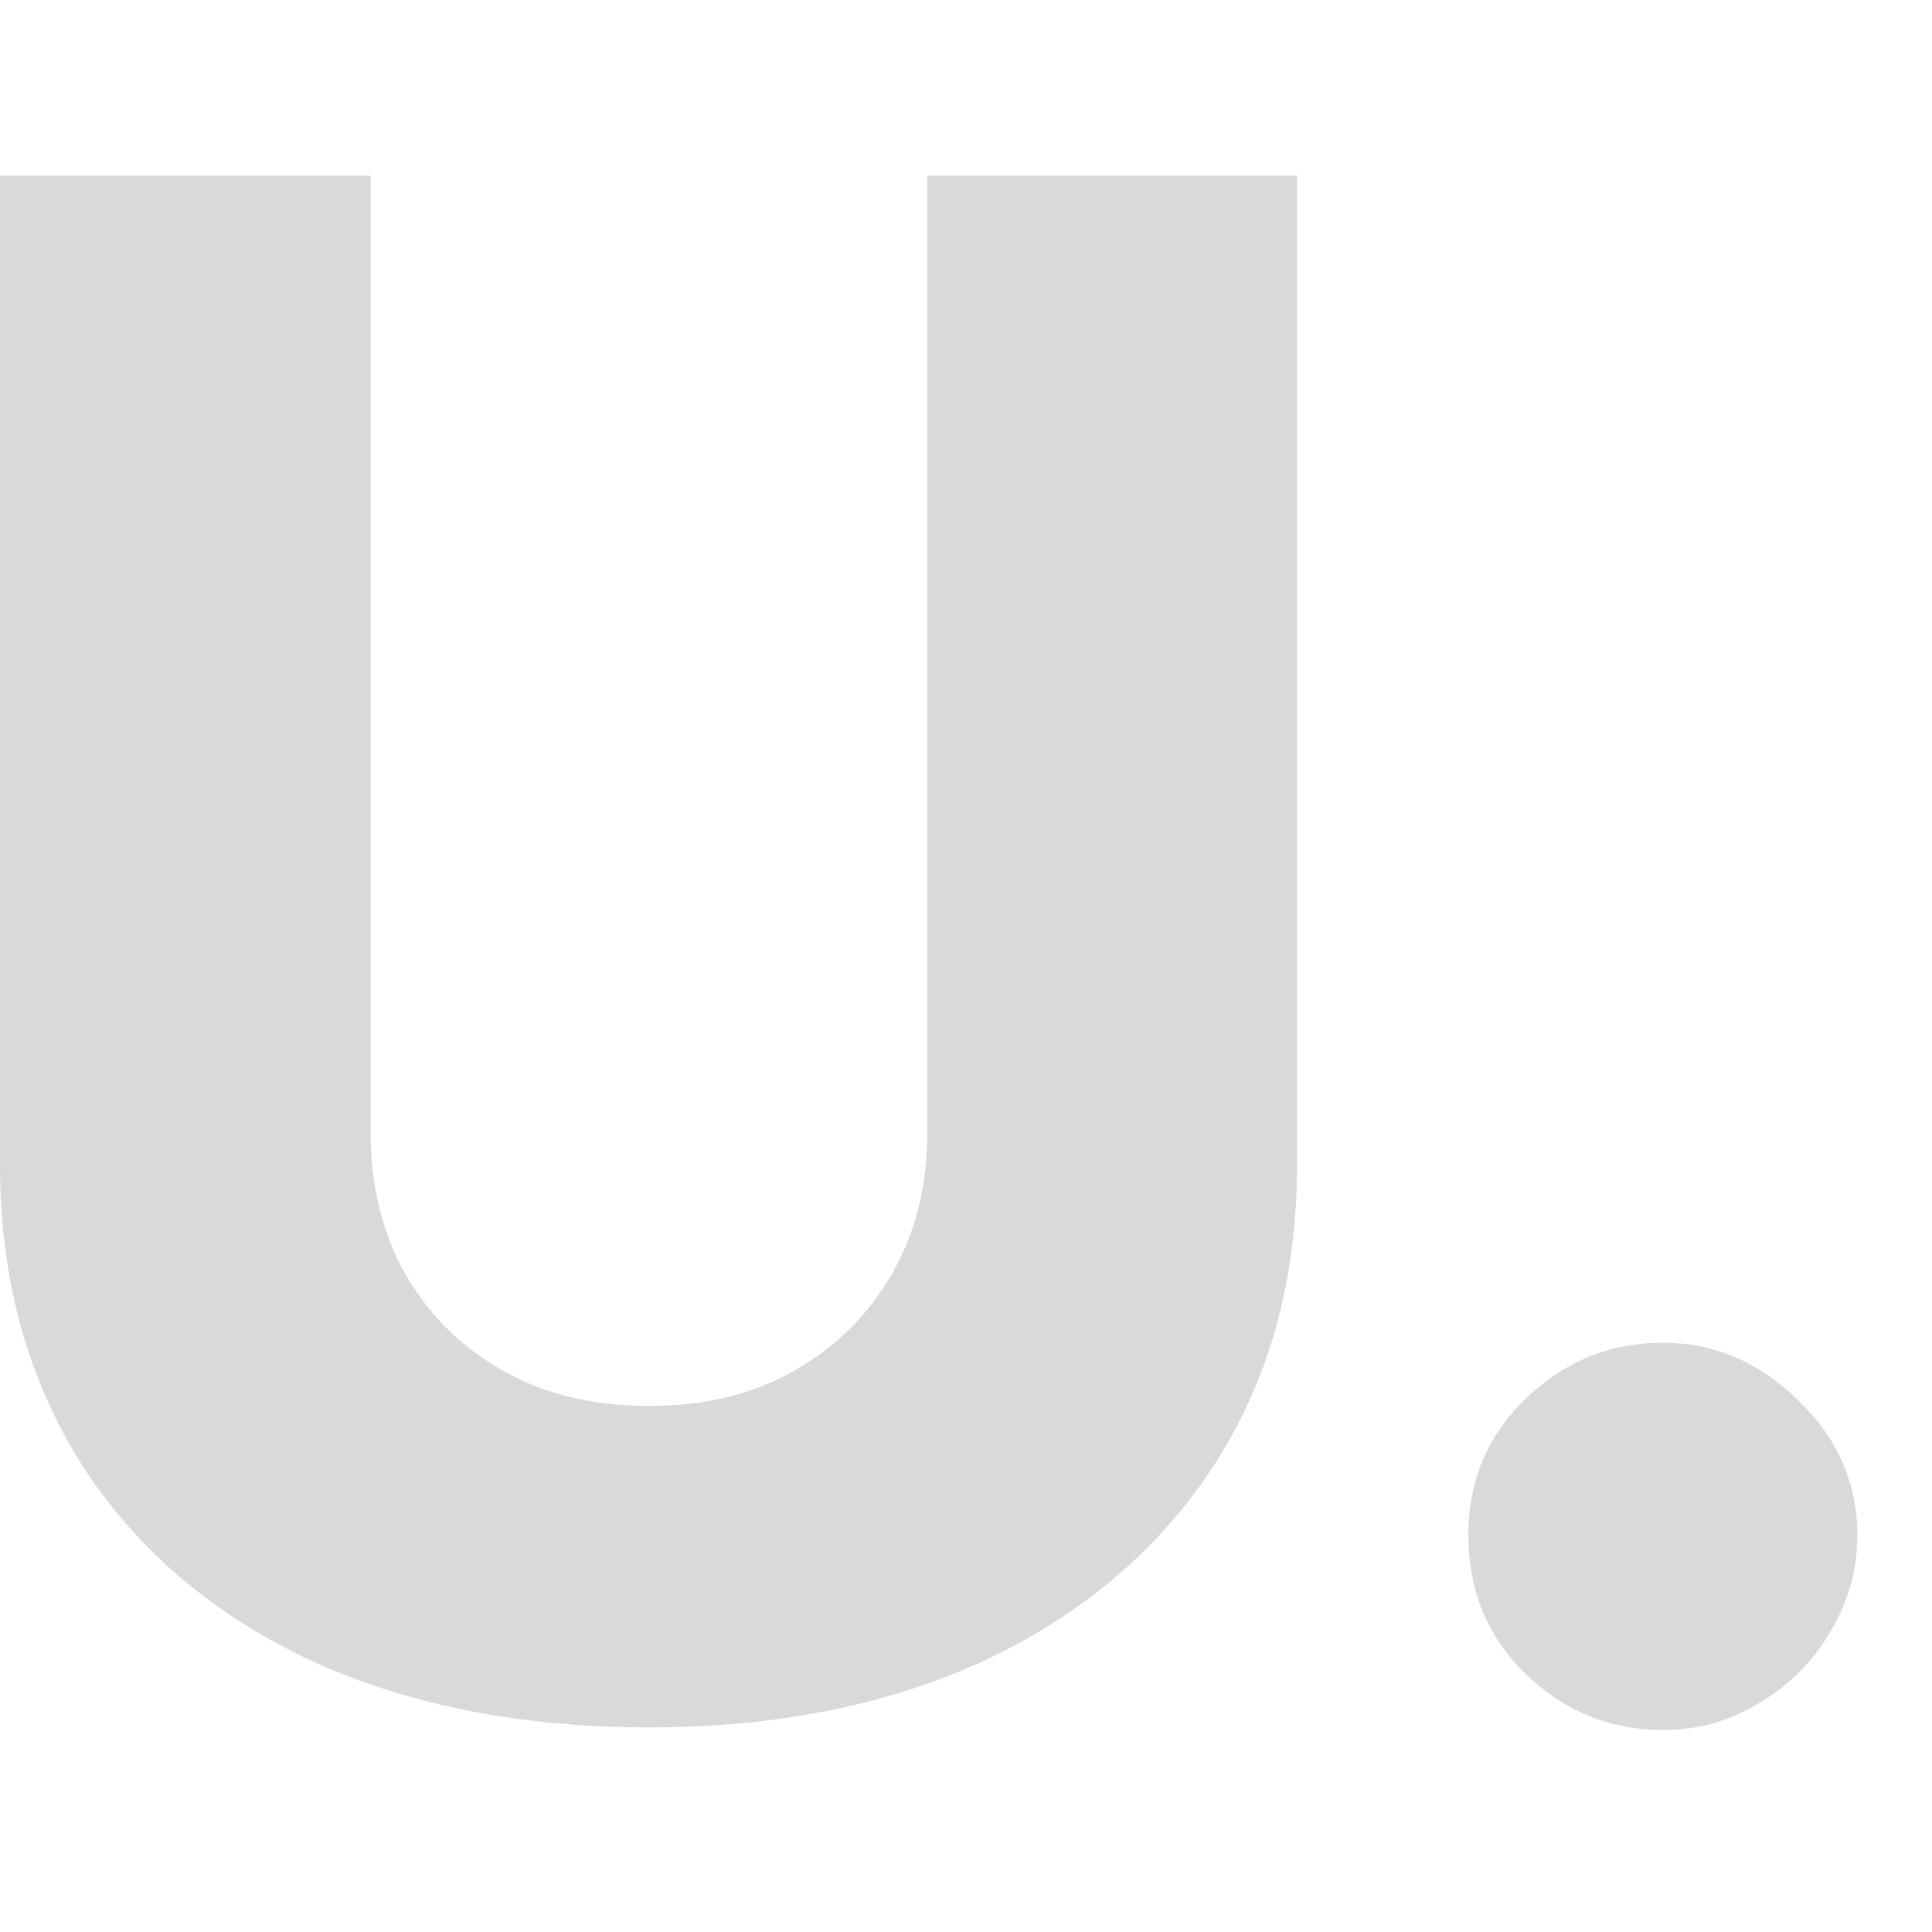 <svg width="16" height="16" viewBox="0 0 22 18" fill="none" xmlns="http://www.w3.org/2000/svg">
<path d="M10.56 0H14.77V11.26C14.77 12.56 14.46 13.69 13.84 14.66C13.22 15.62 12.36 16.36 11.25 16.89C10.14 17.41 8.86 17.67 7.39 17.67C5.92 17.67 4.61 17.41 3.5 16.89C2.39 16.36 1.53 15.62 0.92 14.66C0.31 13.69 0 12.56 0 11.26V0H4.22V10.89C4.22 11.49 4.35 12.03 4.61 12.5C4.88 12.97 5.25 13.34 5.73 13.61C6.21 13.88 6.76 14.01 7.39 14.01C8.02 14.01 8.57 13.88 9.04 13.61C9.52 13.34 9.89 12.97 10.16 12.5C10.43 12.03 10.56 11.49 10.56 10.89V0Z" fill="#D9D9D9"/>
<path d="M18.94 17.7C18.33 17.7 17.8 17.48 17.36 17.05C16.93 16.62 16.72 16.1 16.72 15.48C16.72 14.88 16.93 14.36 17.36 13.94C17.8 13.51 18.32 13.29 18.94 13.29C19.52 13.29 20.03 13.51 20.47 13.94C20.92 14.37 21.15 14.88 21.15 15.48C21.15 15.89 21.04 16.26 20.83 16.6C20.63 16.94 20.36 17.2 20.02 17.4C19.69 17.6 19.33 17.7 18.94 17.7Z" fill="#D9D9D9"/>
</svg>
